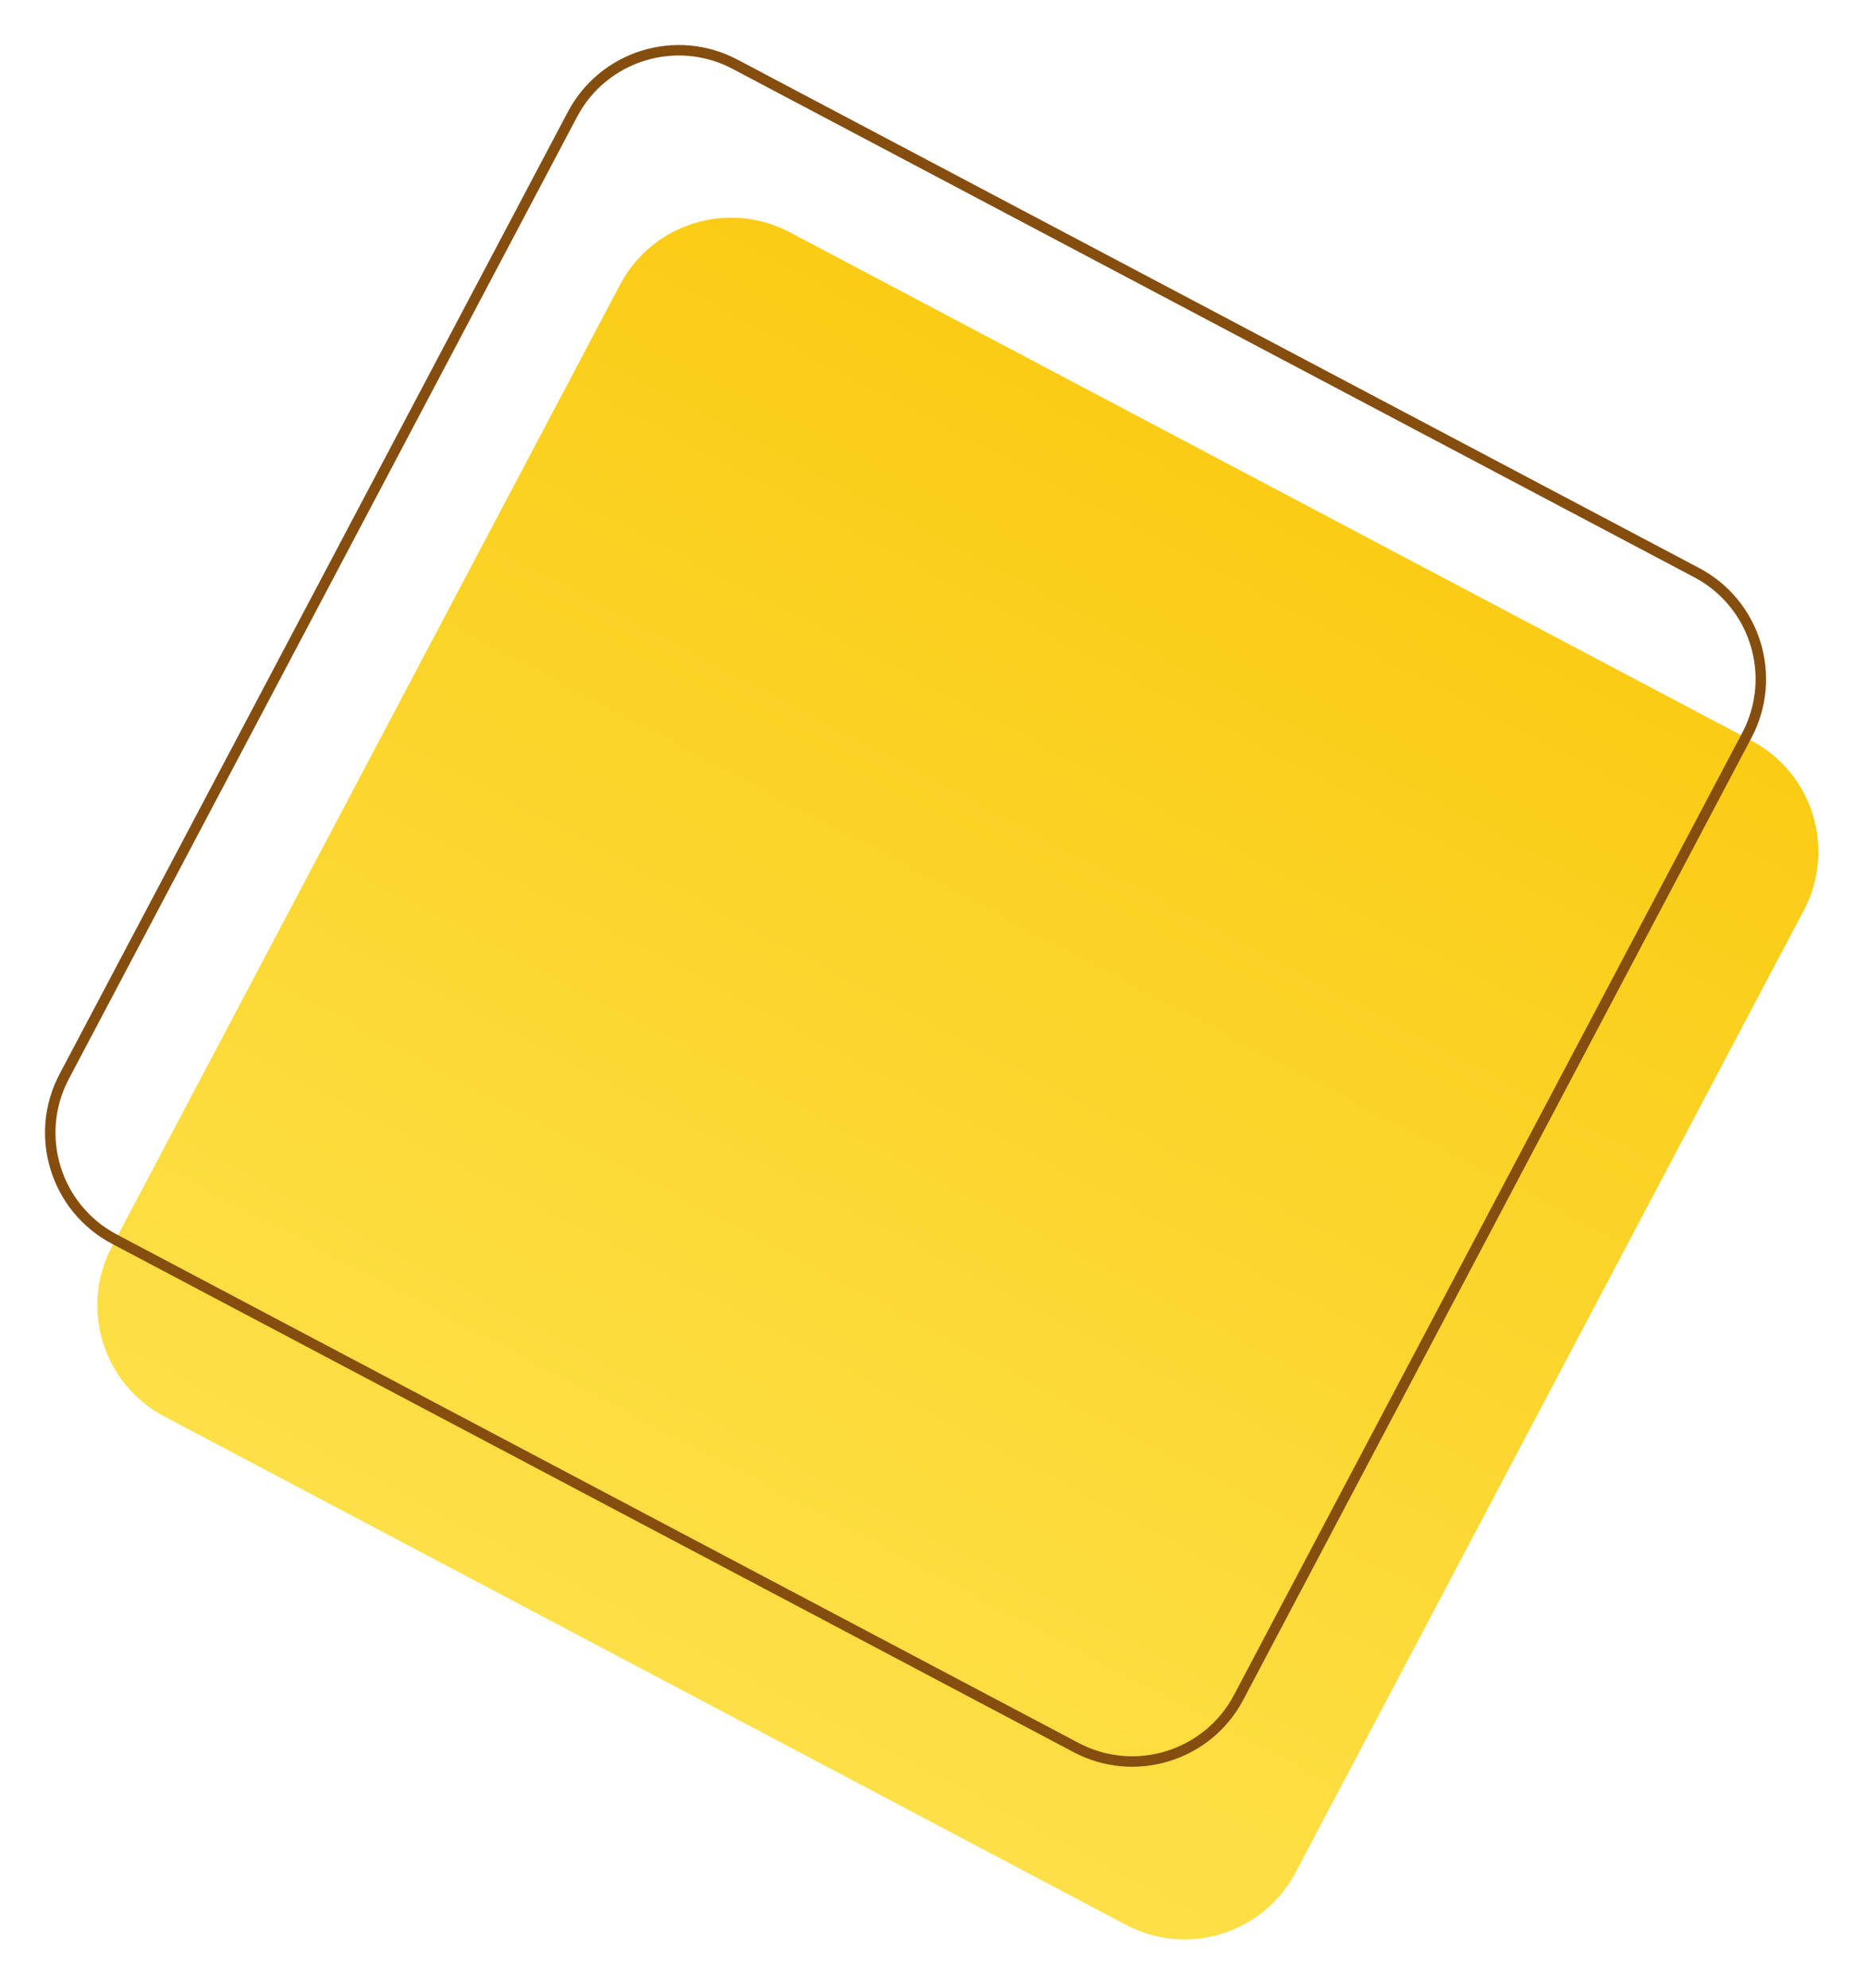 <svg width="357" height="380" viewBox="0 0 357 380" fill="none" xmlns="http://www.w3.org/2000/svg">
<path d="M118.576 54.398C124.769 42.679 139.29 38.199 151.009 44.392L334.909 141.576C346.628 147.769 351.108 162.289 344.915 174.009L247.731 357.909C241.538 369.628 227.017 374.108 215.298 367.915L31.398 270.731C19.679 264.538 15.199 250.017 21.392 238.298L118.576 54.398Z" fill="url(#paint0_linear_215_6405)"/>
<path d="M109.46 21.865C115.395 10.634 129.311 6.341 140.541 12.276L324.442 109.46C335.673 115.395 339.966 129.311 334.031 140.541L236.847 324.442C230.912 335.672 216.996 339.966 205.766 334.031L21.865 236.847C10.634 230.912 6.341 216.996 12.276 205.766L109.46 21.865Z" stroke="#854D0E" stroke-width="2"/>
<defs>
<linearGradient id="paint0_linear_215_6405" x1="242.959" y1="92.984" x2="123.348" y2="319.323" gradientUnits="userSpaceOnUse">
<stop stop-color="#FACC15"/>
<stop offset="1" stop-color="#FDE047"/>
</linearGradient>
</defs>
</svg>
